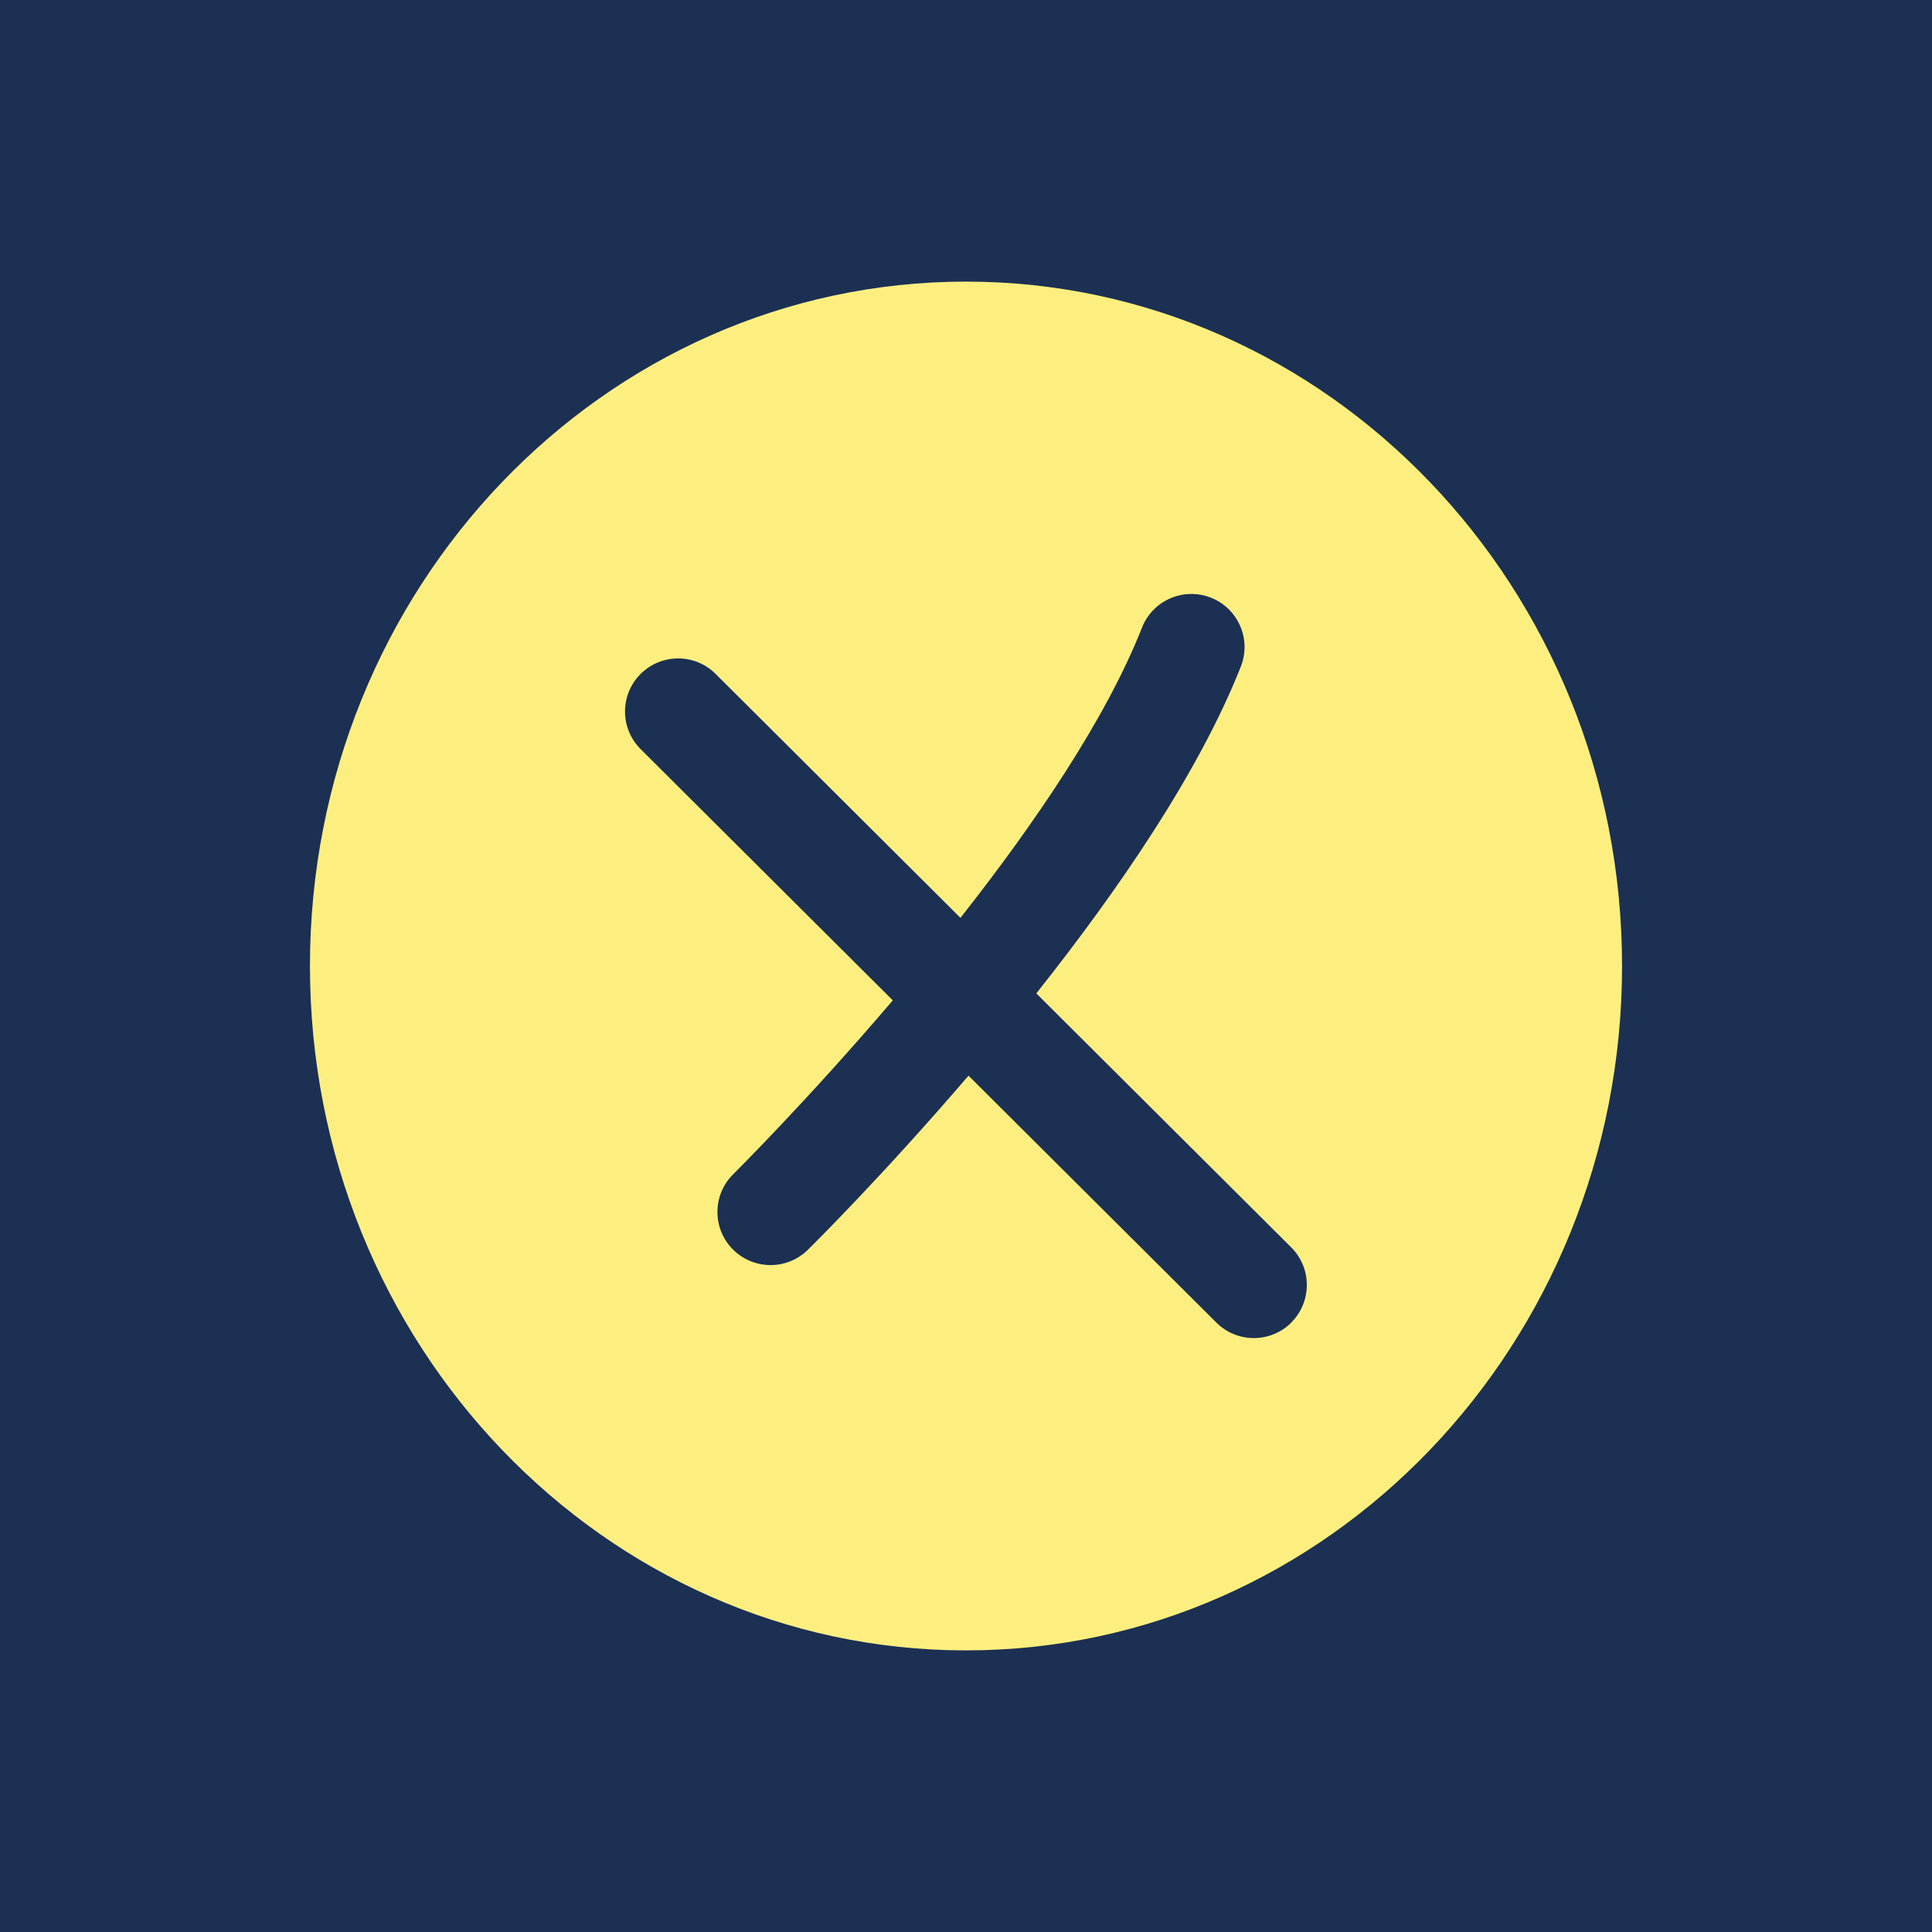 <?xml version="1.0" encoding="UTF-8"?><svg xmlns="http://www.w3.org/2000/svg" viewBox="0 0 512 512"><defs><style>.d{fill:#fdef7f;}.e{fill:#1c3054;}</style></defs><g id="a"/><g id="b"><g id="c"><rect class="e" width="512" height="512"/><path class="d" d="M256,74.63c-96.02,0-173.86,81.2-173.86,181.37s77.84,181.37,173.86,181.37,173.86-81.2,173.86-181.37S352.02,74.63,256,74.63Zm86.25,275.83c-2.75,2.76-6.36,4.14-9.97,4.14s-7.19-1.37-9.93-4.1l-65.69-65.44c-22.27,26-40.91,44.52-42.56,46.14-2.74,2.7-6.32,4.06-9.89,4.06s-7.26-1.39-10.02-4.18c-5.46-5.53-5.41-14.44,.12-19.9,.4-.4,19.66-19.53,42.29-46.08l-66.82-66.57c-5.51-5.49-5.52-14.4-.04-19.9,5.49-5.5,14.4-5.53,19.9-.04l64.89,64.65c19.45-24.69,38.48-52.51,48.12-76.93,2.85-7.23,11.02-10.77,18.26-7.92,7.23,2.86,10.78,11.03,7.92,18.26-11.15,28.24-32.73,59.57-54.2,86.61l67.55,67.3c5.51,5.49,5.52,14.4,.04,19.9Z"/></g></g></svg>